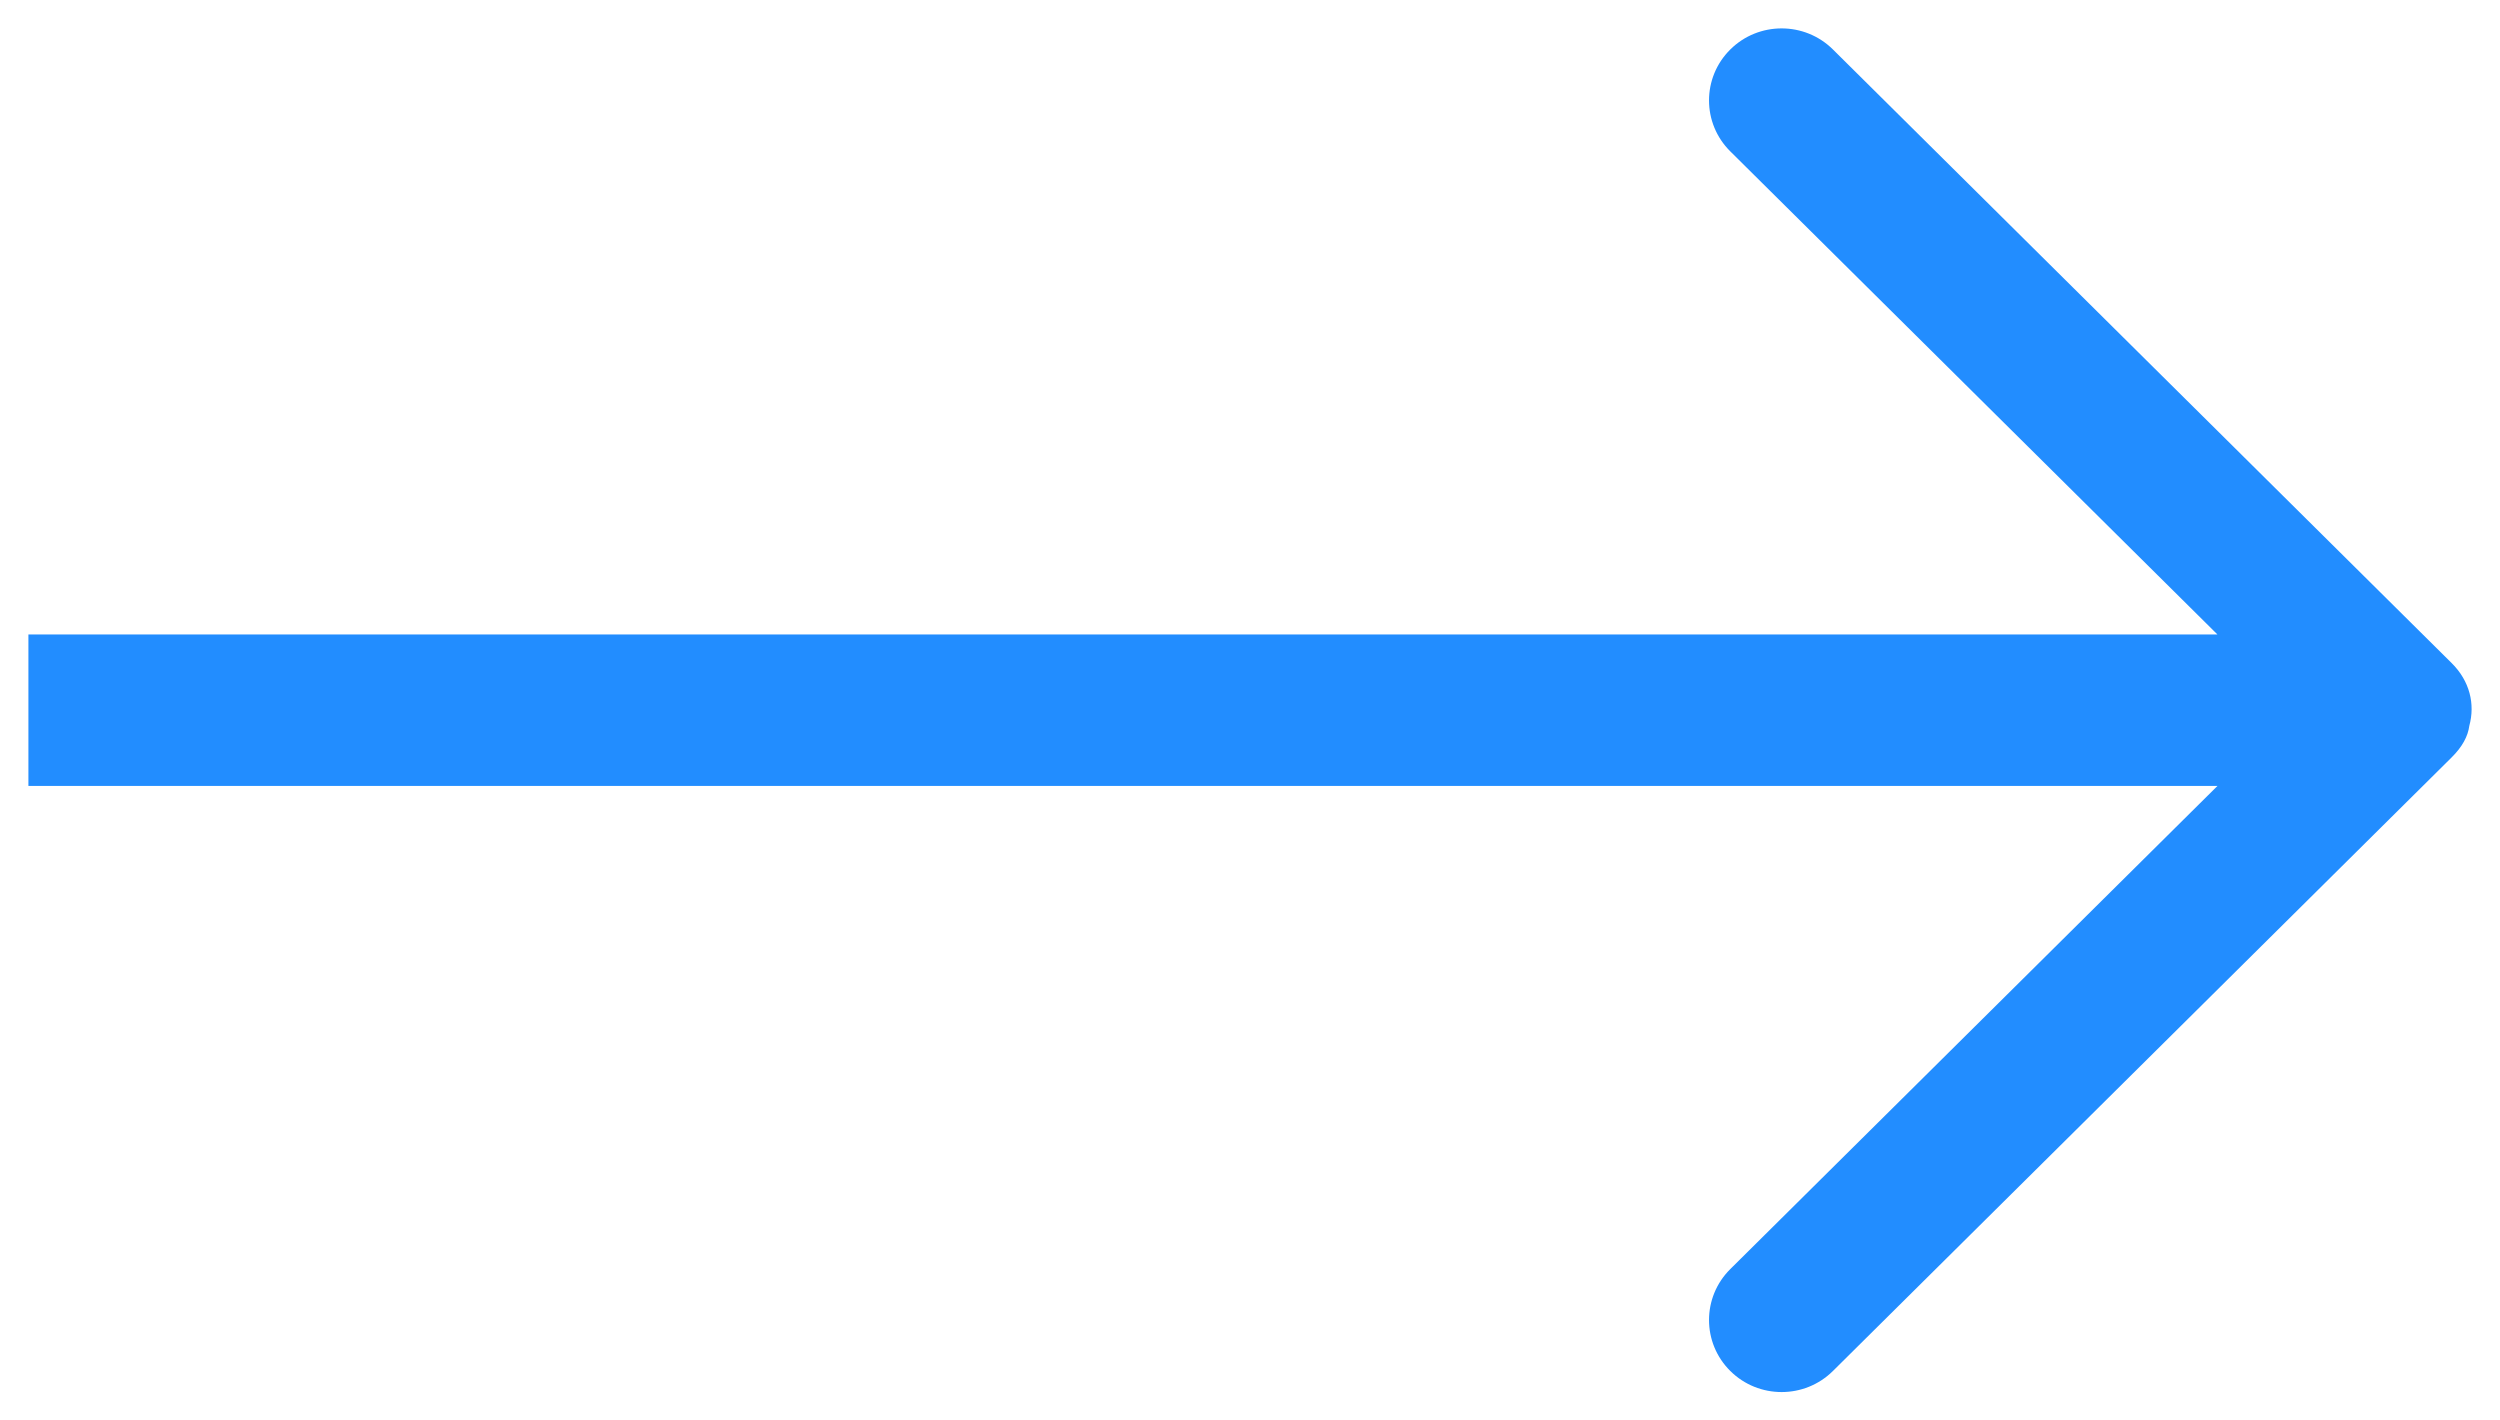 <?xml version="1.0" encoding="UTF-8"?>
<svg width="44px" height="25px" viewBox="0 0 44 25" version="1.1" xmlns="http://www.w3.org/2000/svg" xmlns:xlink="http://www.w3.org/1999/xlink">
    <!-- Generator: Sketch 51.2 (57519) - http://www.bohemiancoding.com/sketch -->
    <title>ico-arrow-bottom</title>
    <desc>Created with Sketch.</desc>
    <defs></defs>
    <g id="Page-1" stroke="none" stroke-width="1" fill="none" fill-rule="evenodd">
        <g id="ico-arrow-bottom" fill="#228DFF" fill-rule="nonzero">
            <path d="M39.027,13.833 L0.5,13.833 L0.5,11.167 L39.027,11.167 L30.453,2.664 C29.954,2.169 29.954,1.366 30.453,0.871 C30.952,0.376 31.761,0.376 32.26,0.871 L43.149,11.67 C43.469,11.987 43.564,12.393 43.46,12.774 C43.436,12.958 43.337,13.144 43.149,13.33 L32.26,24.129 C31.761,24.624 30.952,24.624 30.453,24.129 C29.954,23.634 29.954,22.831 30.453,22.336 L39.027,13.833 Z" id="Combined-Shape"></path>
        </g>
    </g>
</svg>